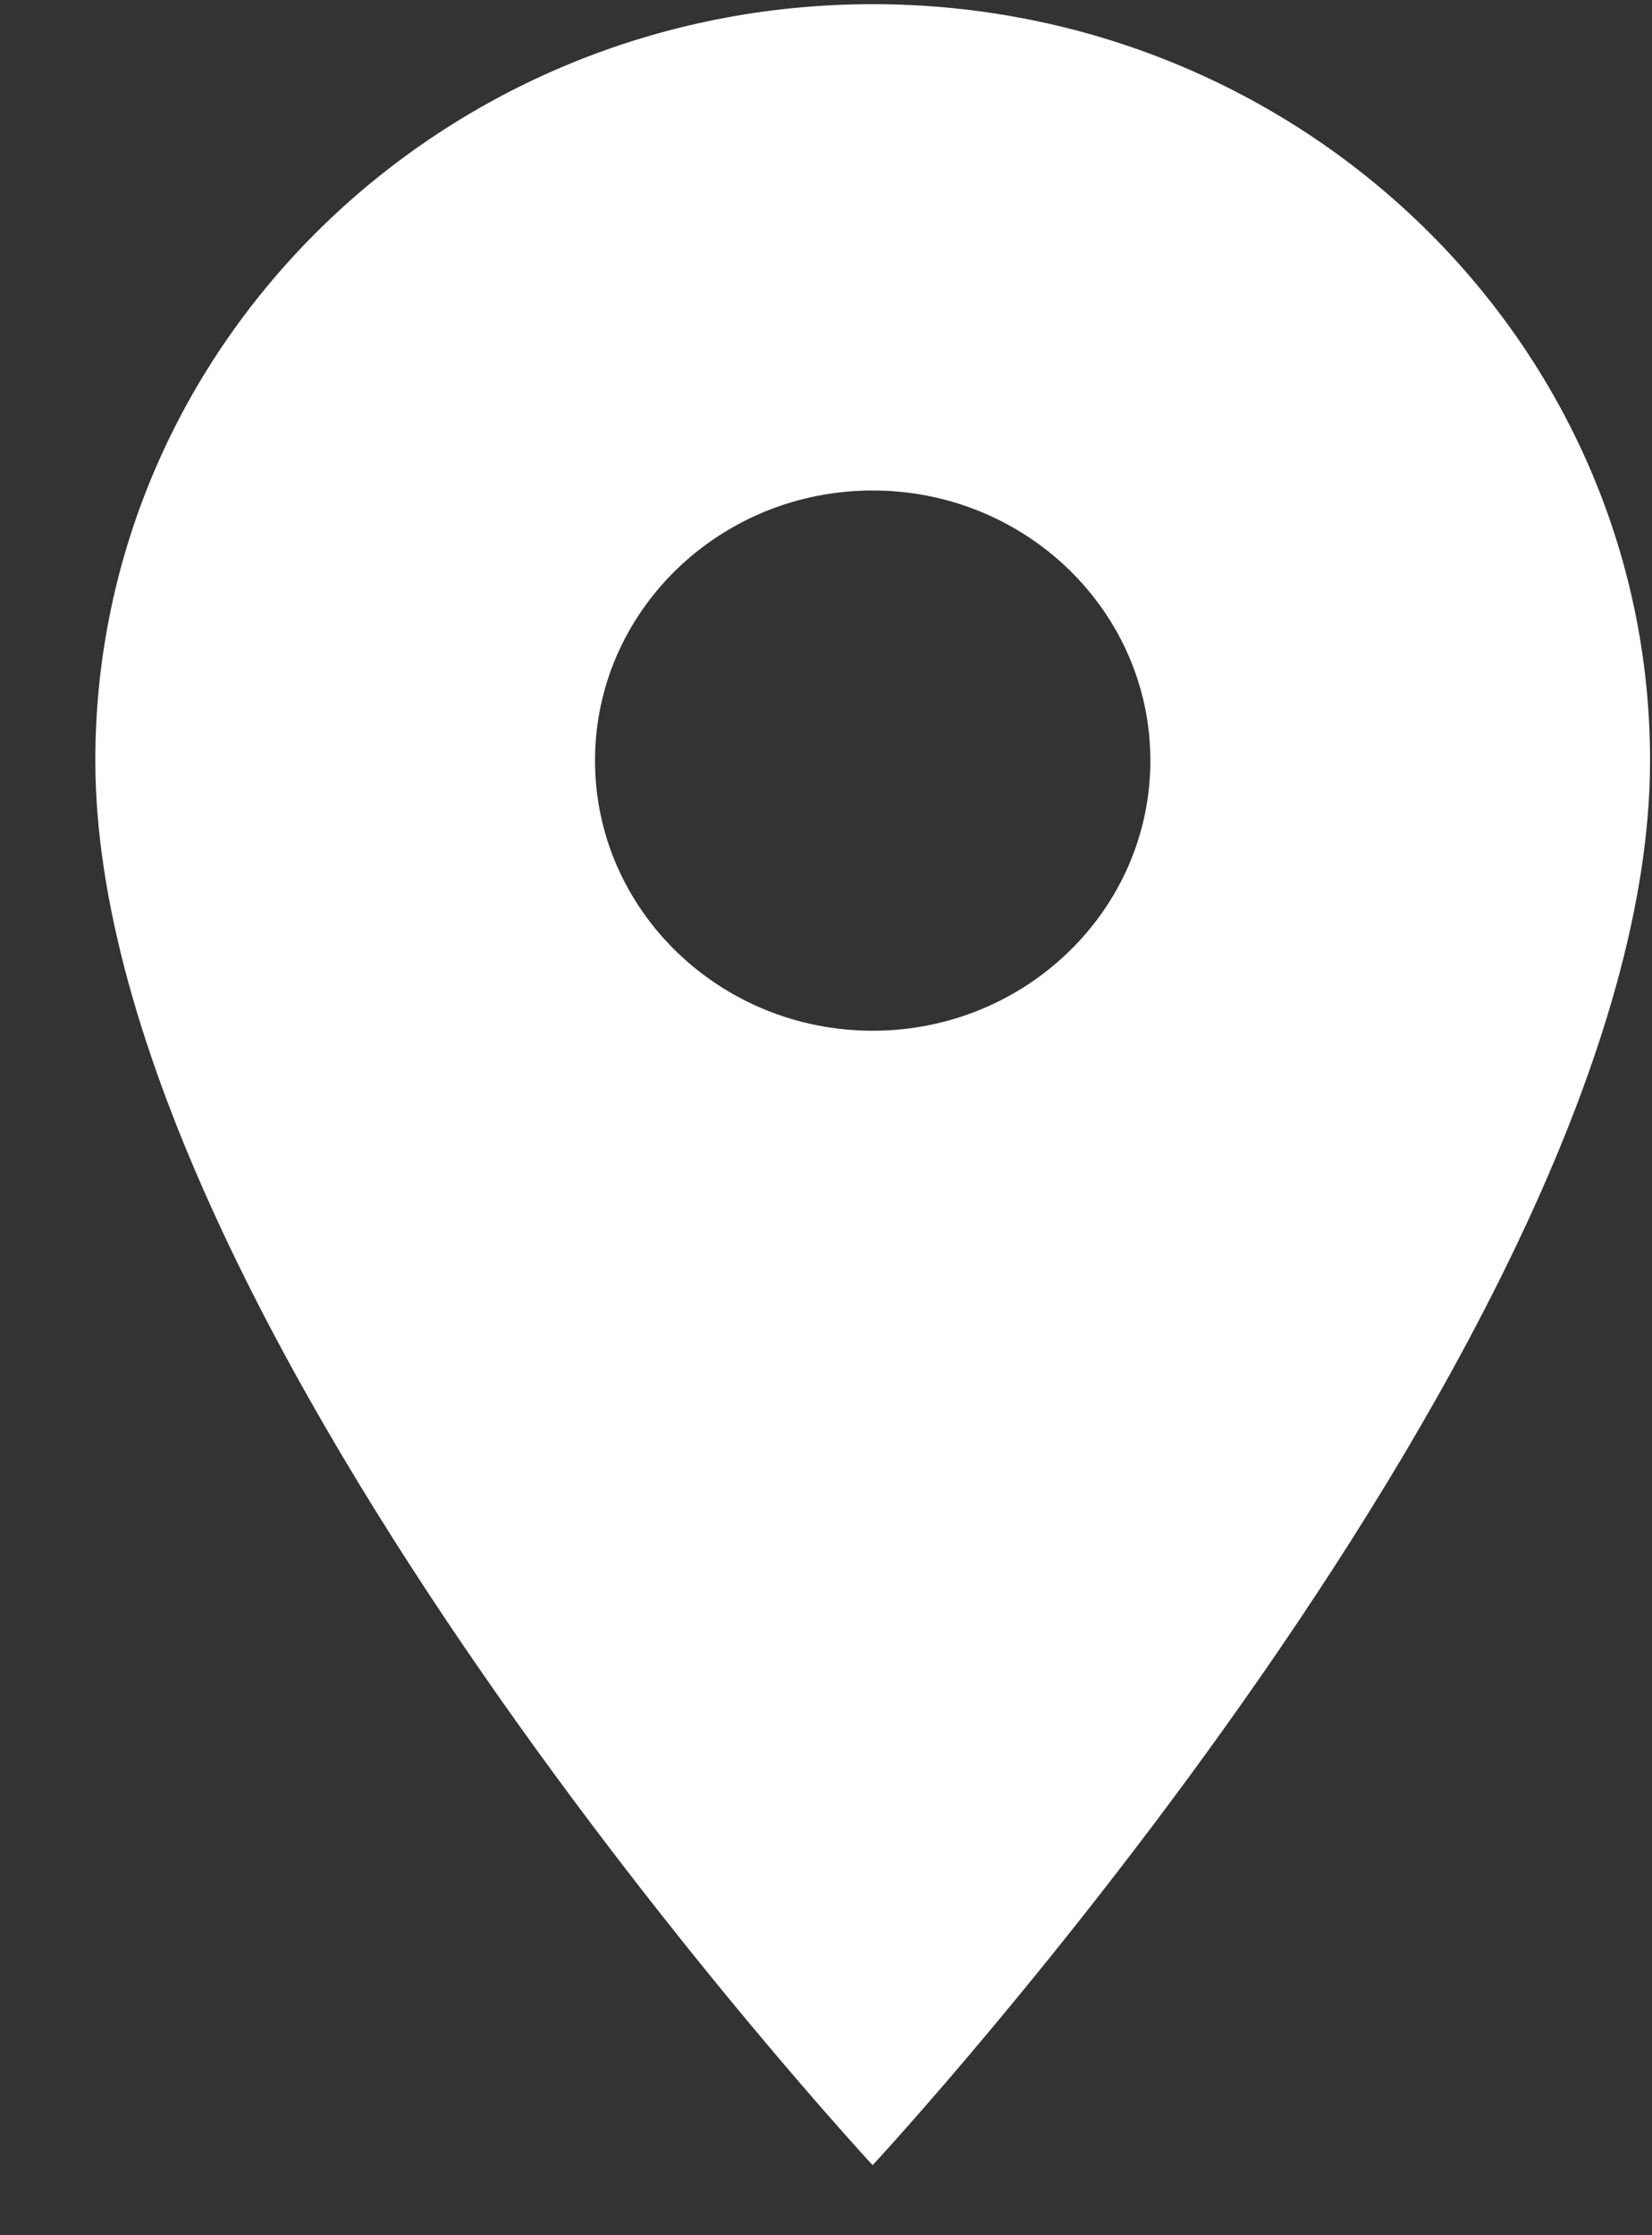 <?xml version="1.0" encoding="UTF-8" standalone="no"?><svg width='17' height='23' viewBox='0 0 17 23' fill='none' xmlns='http://www.w3.org/2000/svg'>
<rect x="0" y="0" width="17" height="23" fill="#333333" stroke="none"/>
<path d='M8.98 0.043C4.563 0.043 0.981 3.529 0.981 7.826C0.981 13.663 8.98 22.279 8.98 22.279C8.98 22.279 16.98 13.663 16.98 7.826C16.98 3.529 13.397 0.043 8.98 0.043ZM8.98 10.606C7.403 10.606 6.123 9.36 6.123 7.826C6.123 6.292 7.403 5.047 8.98 5.047C10.557 5.047 11.838 6.292 11.838 7.826C11.838 9.36 10.557 10.606 8.98 10.606Z' fill='white'/>
</svg>
